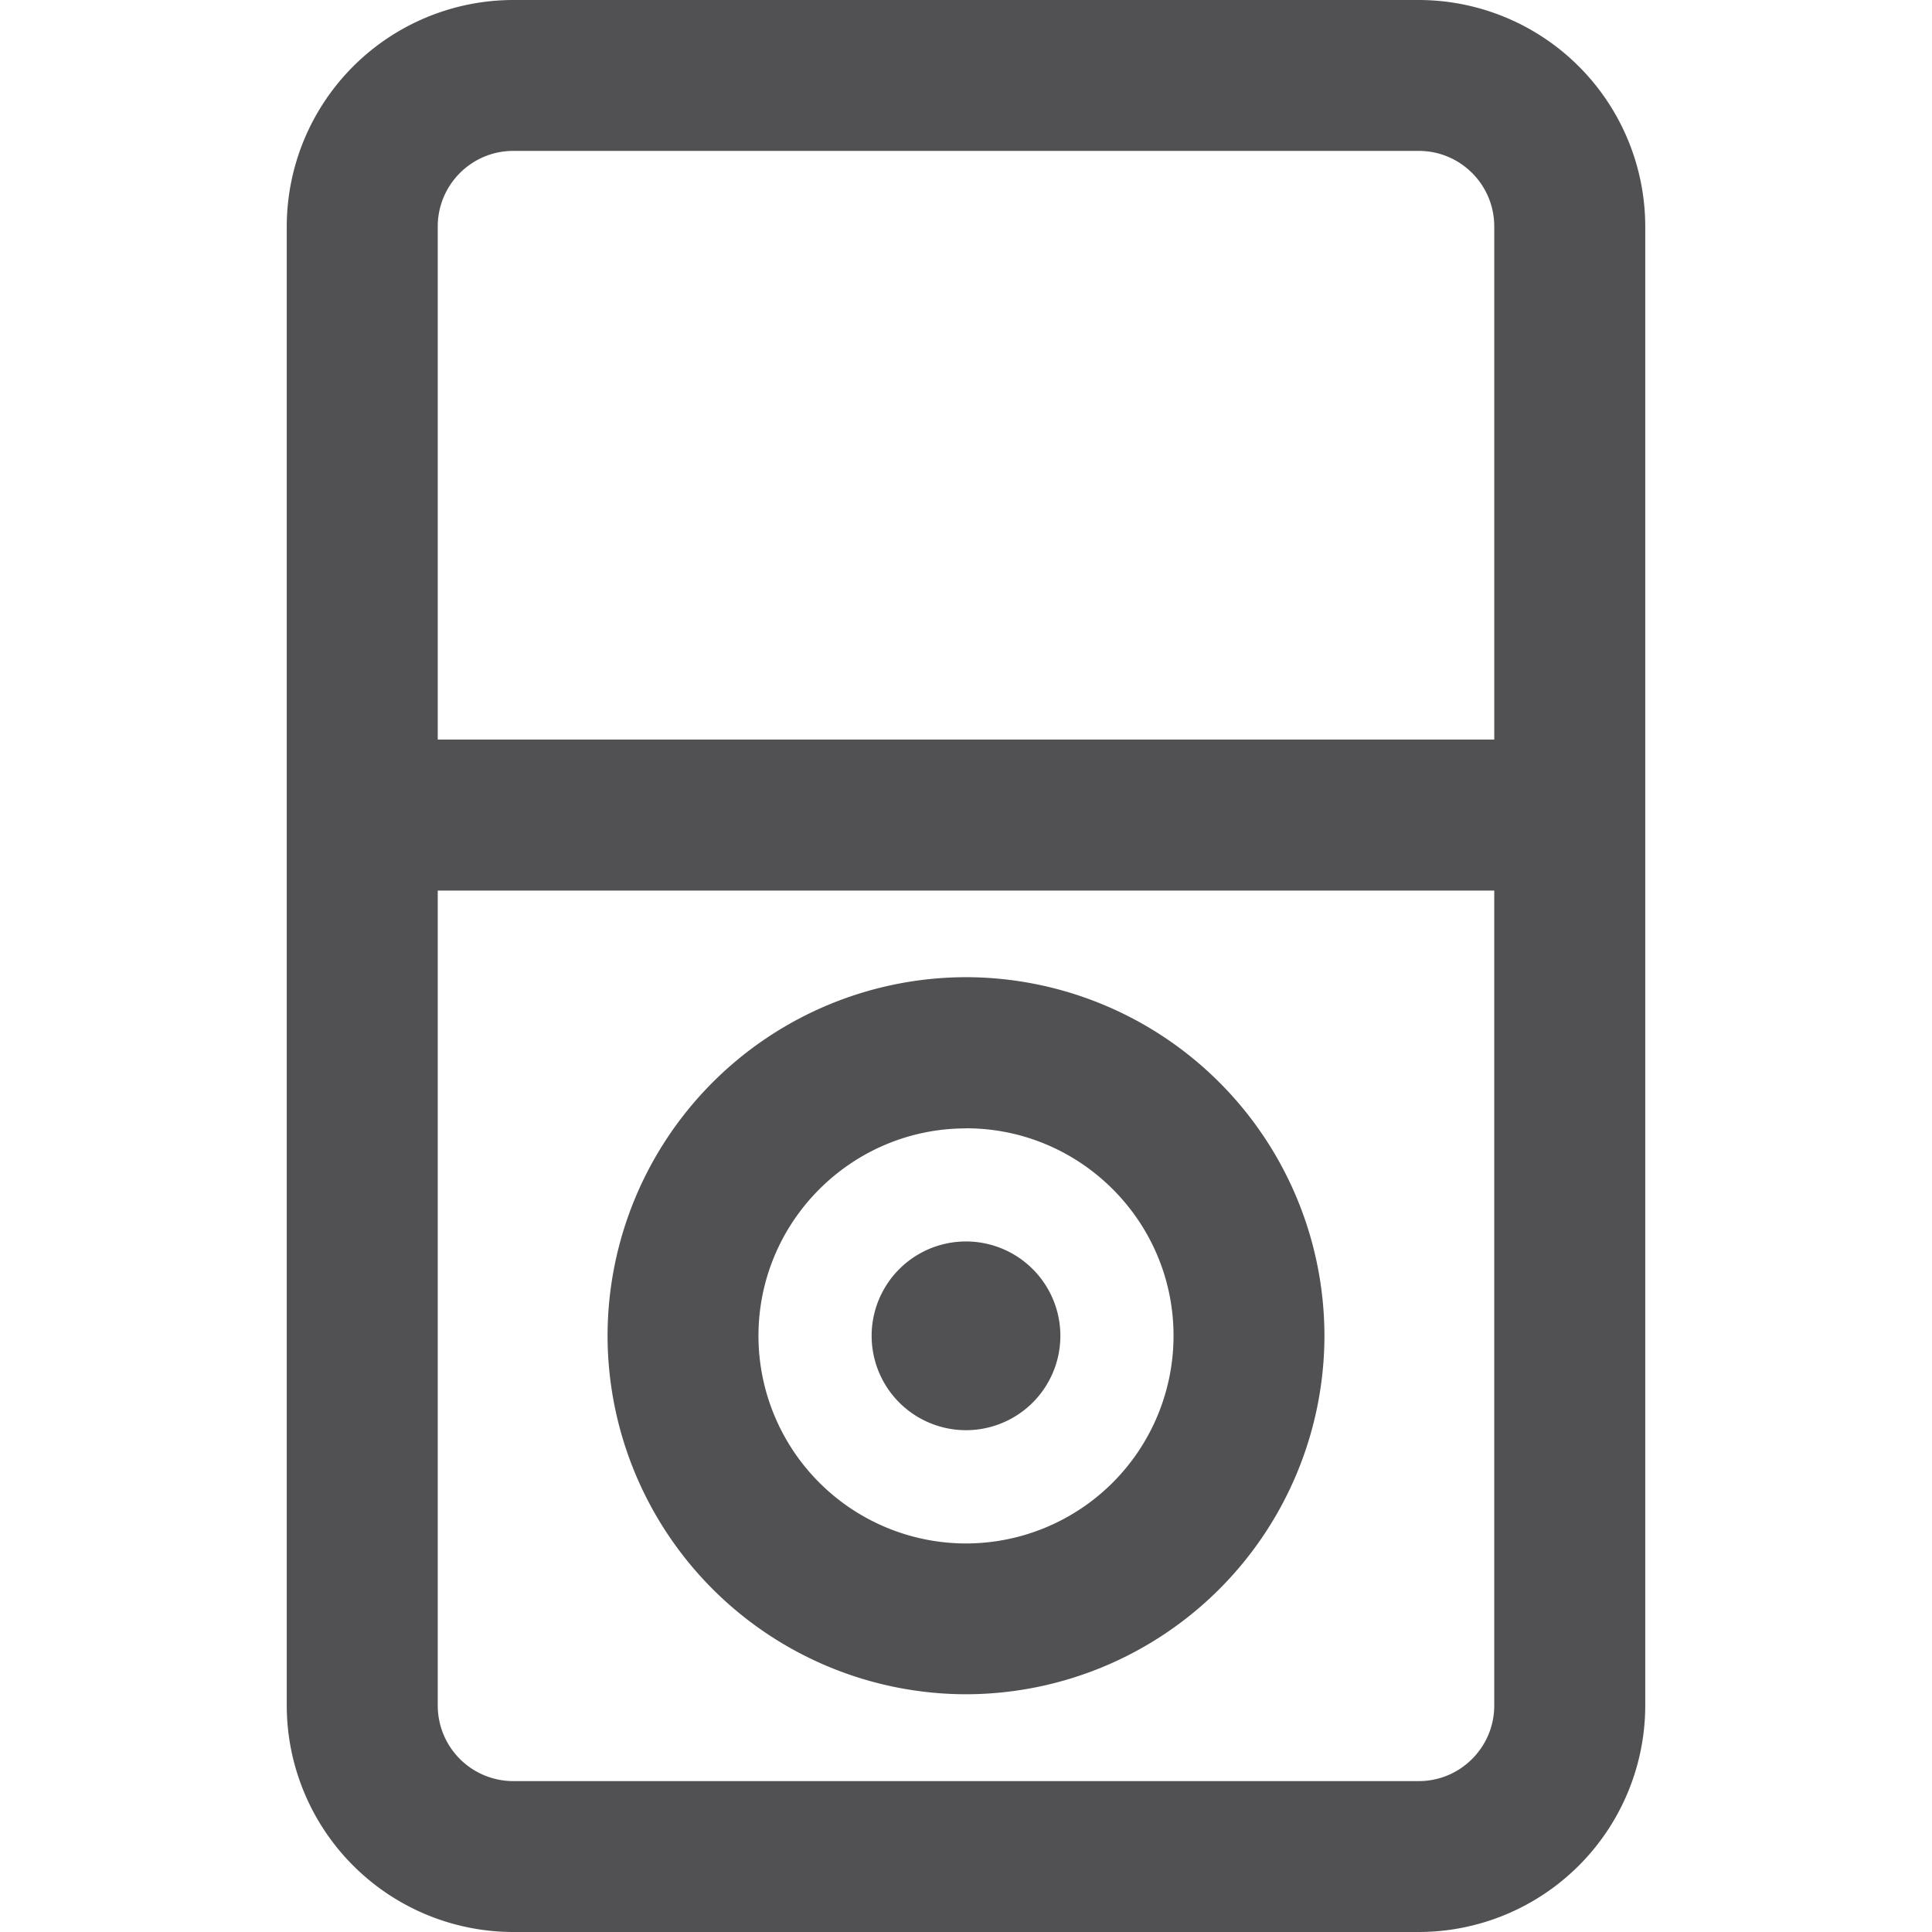 <svg width="19" height="19" fill="none" xmlns="http://www.w3.org/2000/svg"><path d="M9.5 14.065a.928.928 0 100-1.856.928.928 0 000 1.856z" fill="#515154"/><path d="M13.953 0H5.047A2.23 2.23 0 002.82 2.227v14.546A2.23 2.23 0 005.047 19h8.906a2.23 2.23 0 002.227-2.227V2.227A2.23 2.23 0 0013.953 0zm.742 16.773c0 .41-.333.743-.742.743H5.047a.743.743 0 01-.742-.743V8.758h10.39v8.015zm0-9.5H4.305V2.227c0-.41.333-.743.742-.743h8.906c.41 0 .742.333.742.743v5.046z" fill="#515154"/><path d="M9.5 16.662a3.53 3.53 0 003.525-3.525A3.53 3.53 0 009.5 9.61a3.53 3.53 0 00-3.525 3.526A3.53 3.53 0 009.5 16.662zm0-5.566c1.125 0 2.041.915 2.041 2.04A2.043 2.043 0 019.5 15.179a2.043 2.043 0 01-2.041-2.041c0-1.126.916-2.041 2.041-2.041z" fill="#515154"/></svg>